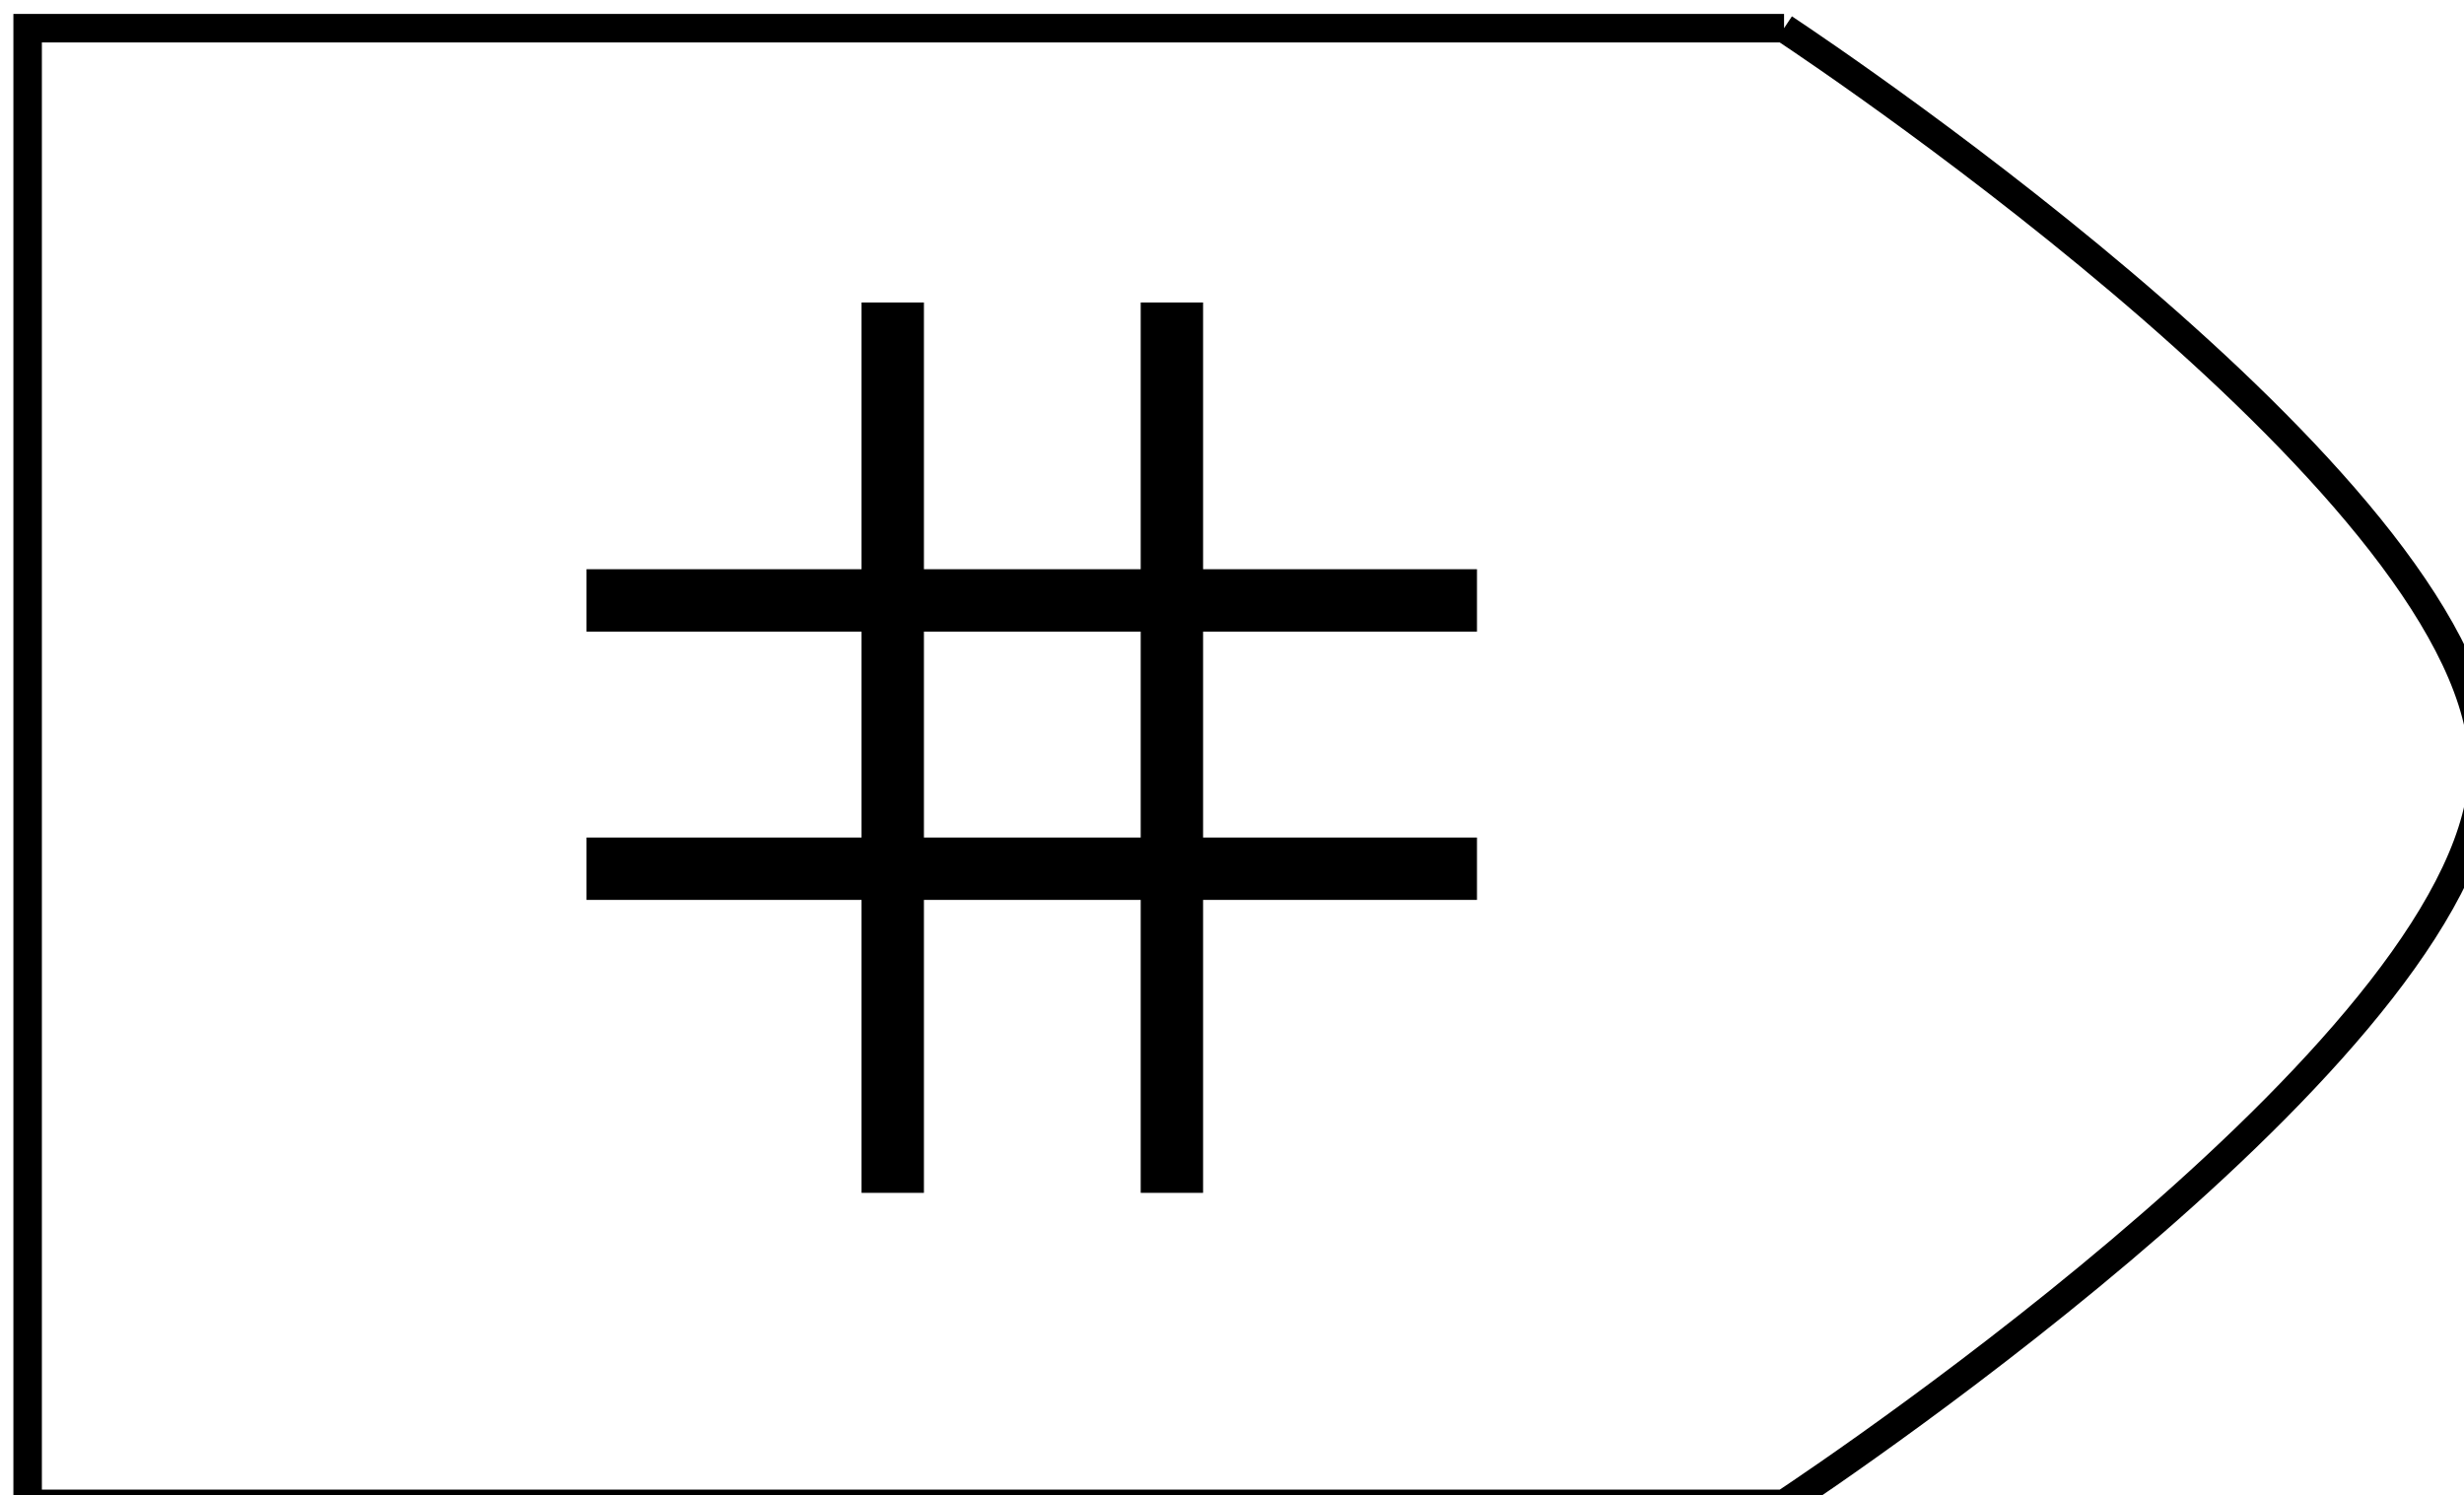 <?xml version="1.0" encoding="utf-8"?>
<!-- Generator: Adobe Illustrator 25.0.0, SVG Export Plug-In . SVG Version: 6.00 Build 0)  -->
<svg version="1.1" xmlns="http://www.w3.org/2000/svg" xmlns:xlink="http://www.w3.org/1999/xlink" x="0px" y="0px"
	 viewBox="0 0 173 105" style="enable-background:new 0 0 173 105;" xml:space="preserve">
<style type="text/css">
	.st0{display:none;}
	.st1{display:inline;fill:#59778E;}
	.st2{fill:#000000;}
	.st3{fill:none;stroke:#000000;stroke-width:2;stroke-miterlimit:10;}
	.st4{display:inline;}
	.st5{clip-path:url(#SVGID_1_);}
	.st6{clip-path:url(#SVGID_3_);}
</style>
<g id="Camada_2" class="st0">
	<rect x="-1111.5" y="-209.5" class="st1" width="2668" height="1089"/>
</g>
<g id="Camada_1">
	<path class="st3" d="M125.26,1.98c3.59,2.38,49.09,32.97,49.09,51.81s-45.49,49.43-49.09,51.81H1.94V1.98H125.26"/>
	<g>
		<g>
			<rect x="41.18" y="39.97" class="st2" width="62.52" height="4.38"/>
		</g>
		<g>
			<rect x="41.18" y="58.81" class="st2" width="62.52" height="4.38"/>
		</g>
		<g>
			<rect x="80.09" y="21.24" class="st2" width="4.38" height="62.52"/>
		</g>
		<g>
			<rect x="60.49" y="21.24" class="st2" width="4.38" height="62.52"/>
		</g>
	</g>
</g>
<g id="Camada_3" class="st0">
</g>
</svg>
